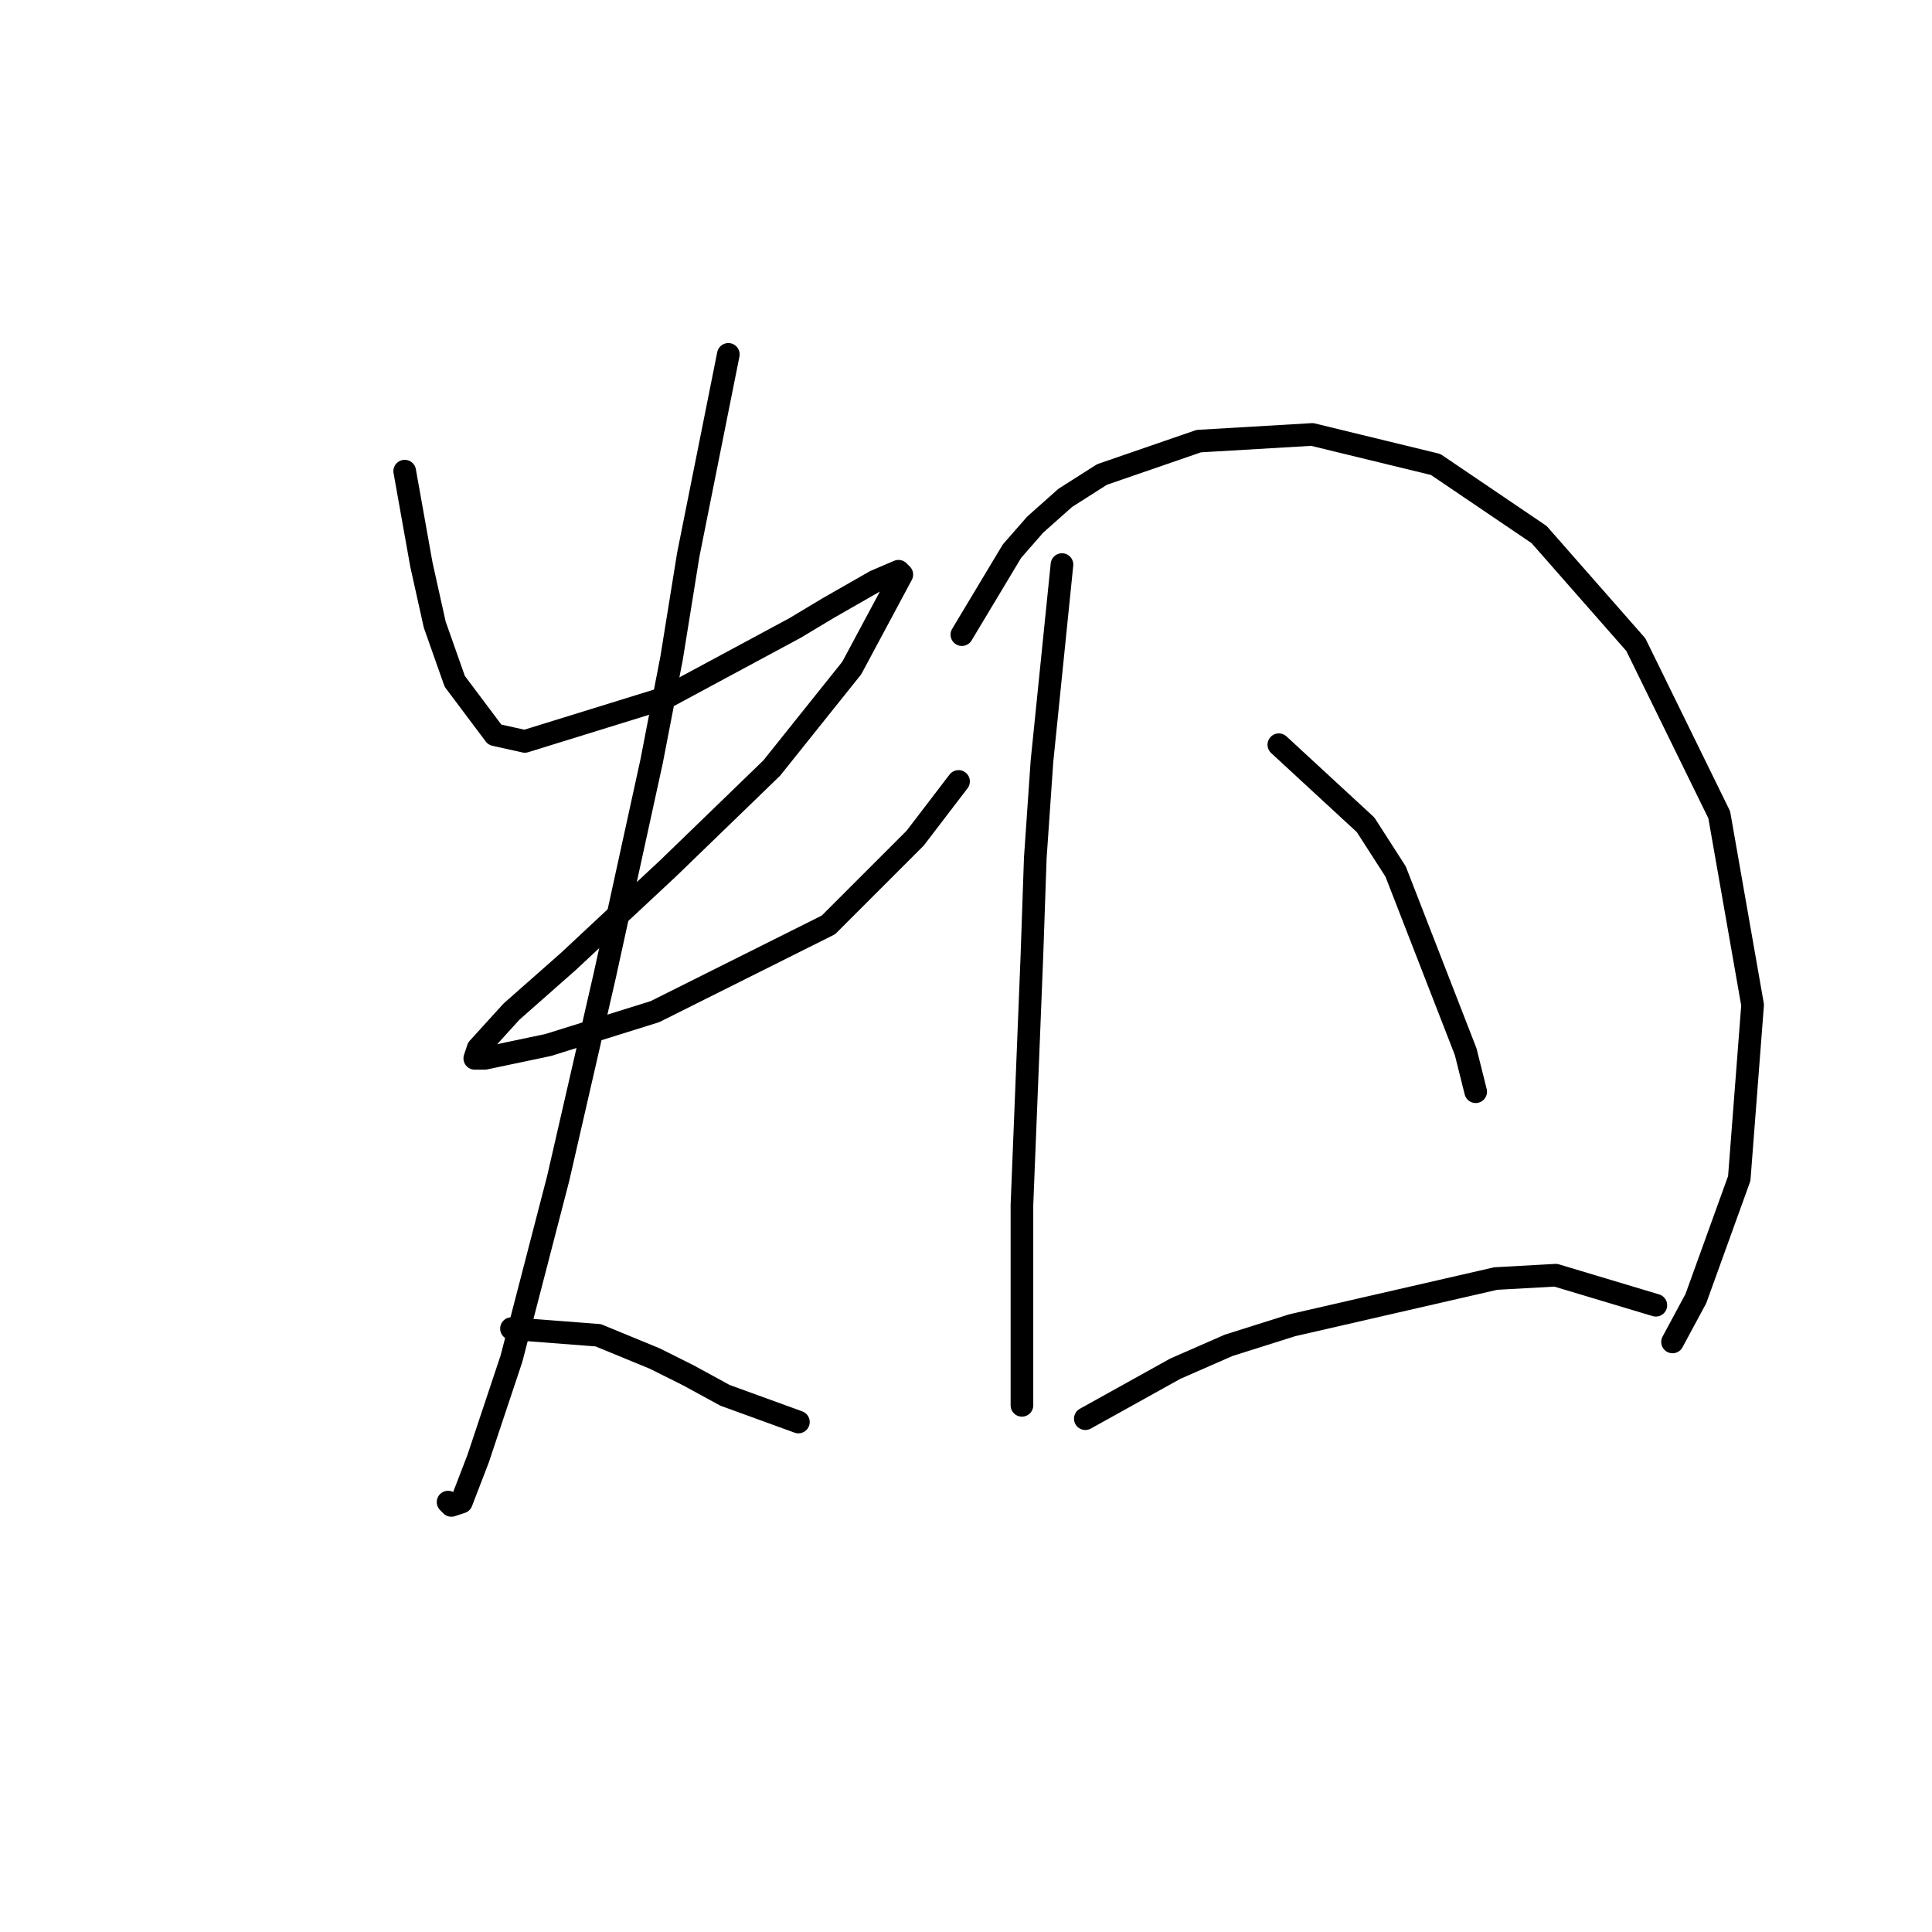 <?xml version="1.0" standalone="no"?>
    <svg width="256" height="256" xmlns="http://www.w3.org/2000/svg" version="1.1">
    <polyline stroke="black" stroke-width="3" stroke-linecap="round" fill="transparent" stroke-linejoin="round" points="53.626 62.43 55.836 74.808 56.72 78.787 57.605 82.766 60.257 90.281 65.562 97.354 69.541 98.239 88.109 92.491 105.35 83.208 109.771 80.555 115.96 77.018 119.055 75.692 119.497 76.134 112.865 88.513 102.255 101.775 88.551 115.038 75.288 127.416 67.773 134.048 63.352 138.911 62.91 140.237 64.236 140.237 72.636 138.468 86.782 134.048 109.771 122.553 121.265 111.059 127.012 103.544 127.012 103.544 " />
        <polyline stroke="black" stroke-width="3" stroke-linecap="round" fill="transparent" stroke-linejoin="round" points="96.508 46.957 91.203 73.482 88.993 87.186 86.34 100.891 80.151 129.185 73.962 156.152 67.773 180.025 63.352 193.287 61.141 199.034 59.815 199.476 59.373 199.034 59.373 199.034 " />
        <polyline stroke="black" stroke-width="3" stroke-linecap="round" fill="transparent" stroke-linejoin="round" points="67.773 176.046 79.267 176.93 86.782 180.025 91.203 182.235 96.066 184.888 105.792 188.424 105.792 188.424 " />
        <polyline stroke="black" stroke-width="3" stroke-linecap="round" fill="transparent" stroke-linejoin="round" points="140.717 74.808 138.064 100.891 137.18 113.712 136.738 126.532 135.412 159.689 135.412 176.046 135.412 186.214 135.412 186.214 " />
        <polyline stroke="black" stroke-width="3" stroke-linecap="round" fill="transparent" stroke-linejoin="round" points="127.454 84.092 134.086 73.04 137.18 69.503 141.159 65.966 146.022 62.872 158.842 58.451 173.873 57.567 190.231 61.545 203.935 70.829 216.756 85.418 227.808 107.964 232.229 133.163 230.46 156.152 224.713 172.067 221.619 177.814 221.619 177.814 " />
        <polyline stroke="black" stroke-width="3" stroke-linecap="round" fill="transparent" stroke-linejoin="round" points="169.453 98.681 180.947 109.291 184.926 115.48 194.209 139.353 195.536 144.658 195.536 144.658 " />
        <polyline stroke="black" stroke-width="3" stroke-linecap="round" fill="transparent" stroke-linejoin="round" points="143.811 187.982 155.748 181.351 162.821 178.256 171.221 175.604 198.188 169.414 206.146 168.972 219.408 172.951 219.408 172.951 " />
        </svg>